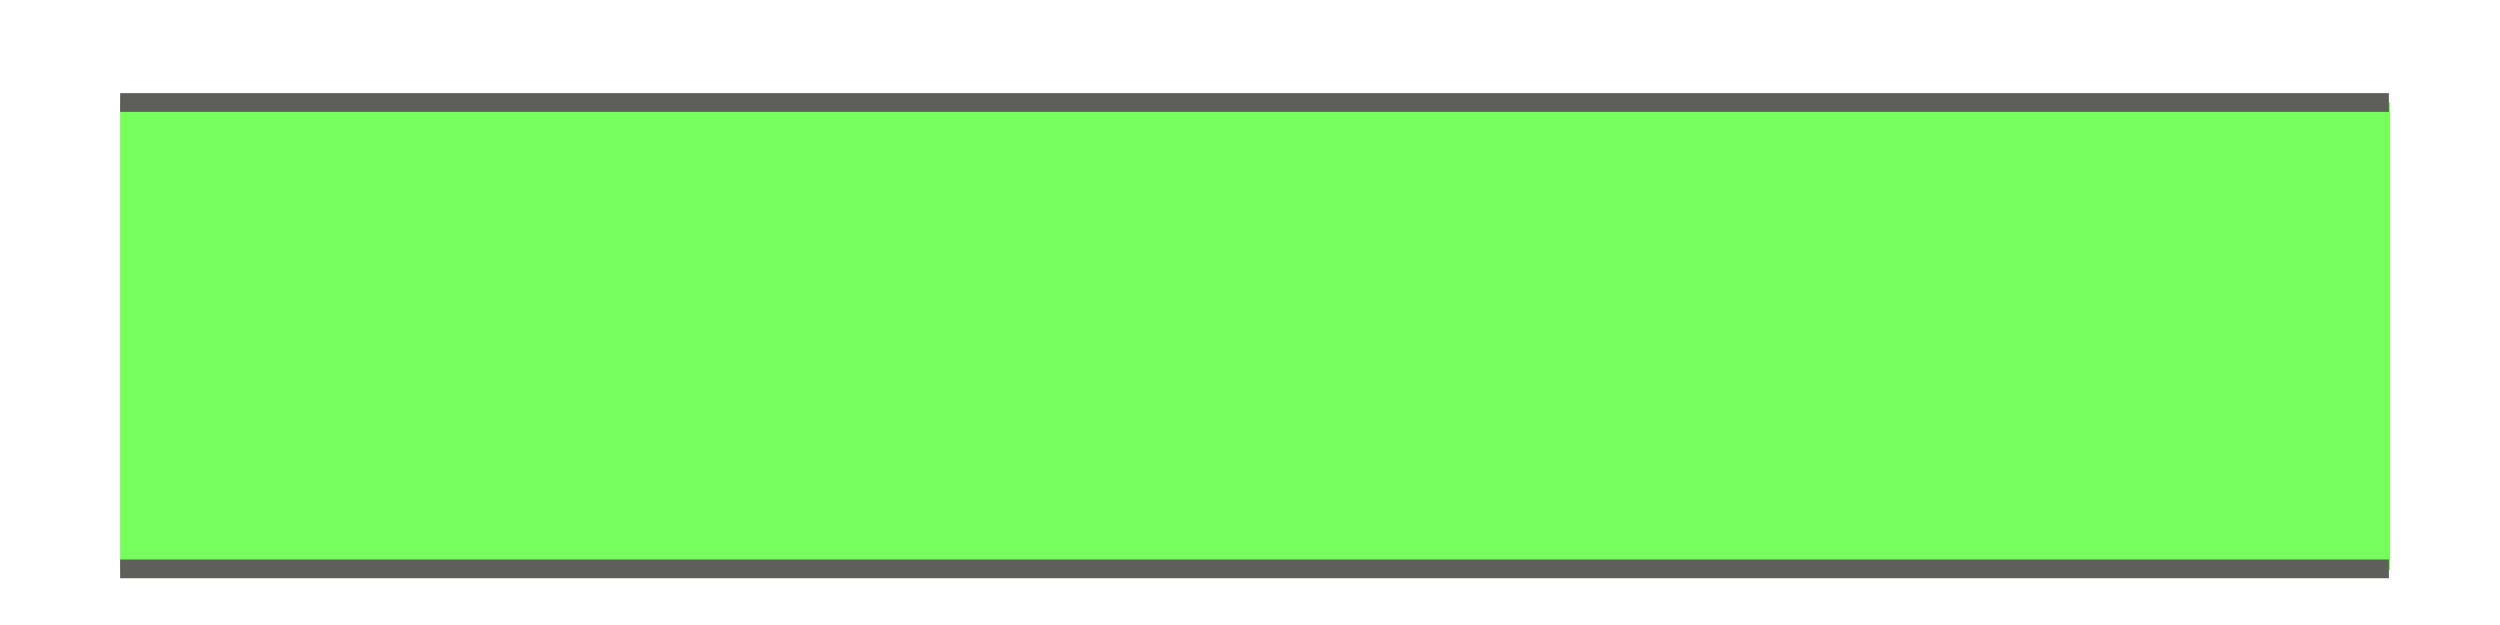 <svg width="20" height="5" viewBox="0 0 20 5" fill="none" xmlns="http://www.w3.org/2000/svg">
<path d="M19.121 0.82H0.961V4.56H19.121V0.82Z" fill="#76FF5A"/>
<path d="M0.961 4.551H19.111" stroke="#5E5E5A" stroke-width="0.15" stroke-miterlimit="10"/>
<path d="M19.111 0.82H0.961" stroke="#5E5E5A" stroke-width="0.15" stroke-miterlimit="10"/>
</svg>
